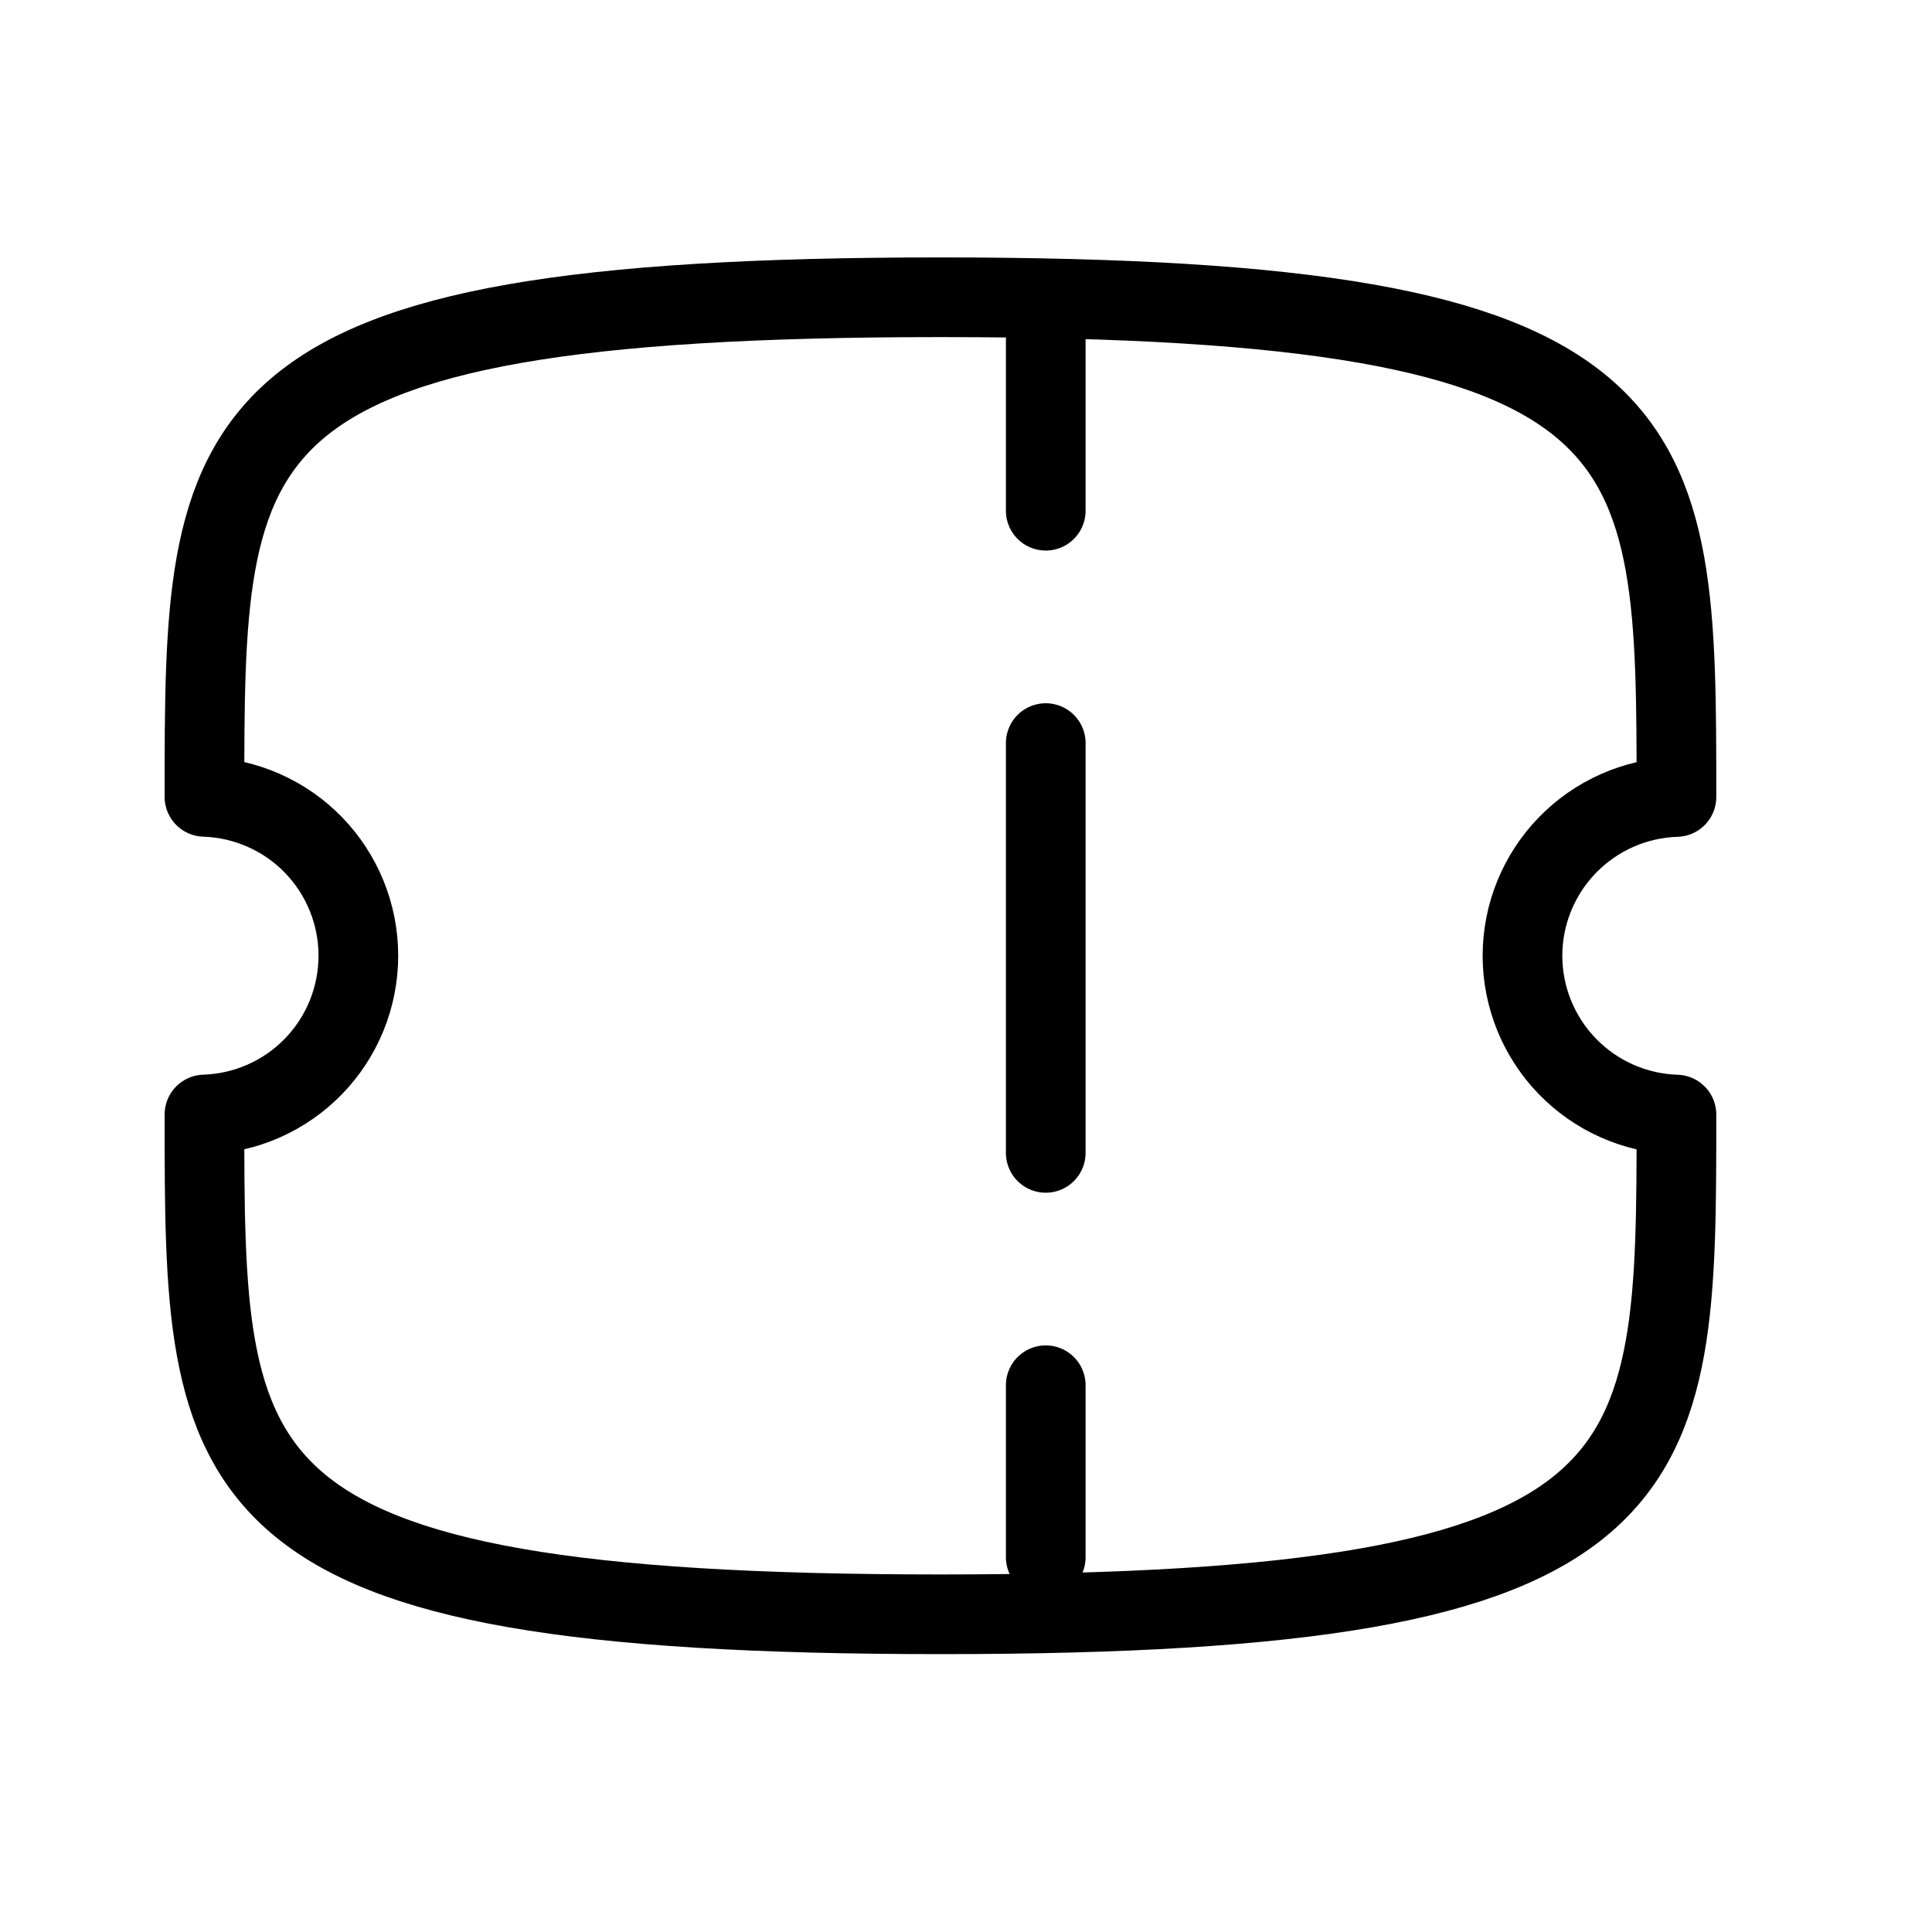 <svg width="29" height="29" viewBox="0 0 29 29" fill="none" xmlns="http://www.w3.org/2000/svg">
<g id="TwoUsers">
<g id="Ticket">
<path id="Stroke 1" d="M15.697 4.578V7.666" stroke="black" stroke-width="1.196" stroke-miterlimit="10" stroke-linecap="round" stroke-linejoin="round"/>
<path id="Stroke 3" d="M15.697 20.793V23.375" stroke="black" stroke-width="1.196" stroke-miterlimit="10" stroke-linecap="round" stroke-linejoin="round"/>
<path id="Stroke 6" d="M15.697 17.305V11.154" stroke="black" stroke-width="1.196" stroke-miterlimit="10" stroke-linecap="round" stroke-linejoin="round"/>
<path id="Stroke 7" d="M25.164 16.73C24.545 16.711 23.957 16.451 23.526 16.006C23.095 15.561 22.853 14.966 22.853 14.346C22.853 13.727 23.095 13.131 23.526 12.687C23.957 12.242 24.545 11.982 25.164 11.963C25.164 6.439 25.164 4.462 14.116 4.462C3.069 4.462 3.069 6.439 3.069 11.961C3.688 11.981 4.276 12.24 4.707 12.685C5.138 13.13 5.379 13.726 5.379 14.345C5.379 14.965 5.138 15.56 4.707 16.005C4.276 16.45 3.688 16.71 3.069 16.729C3.069 22.254 3.069 24.231 14.116 24.231C25.164 24.231 25.164 22.254 25.164 16.73Z" stroke="black" stroke-width="1.196" stroke-miterlimit="10" stroke-linecap="round" stroke-linejoin="round"/>
</g>
</g>
</svg>

